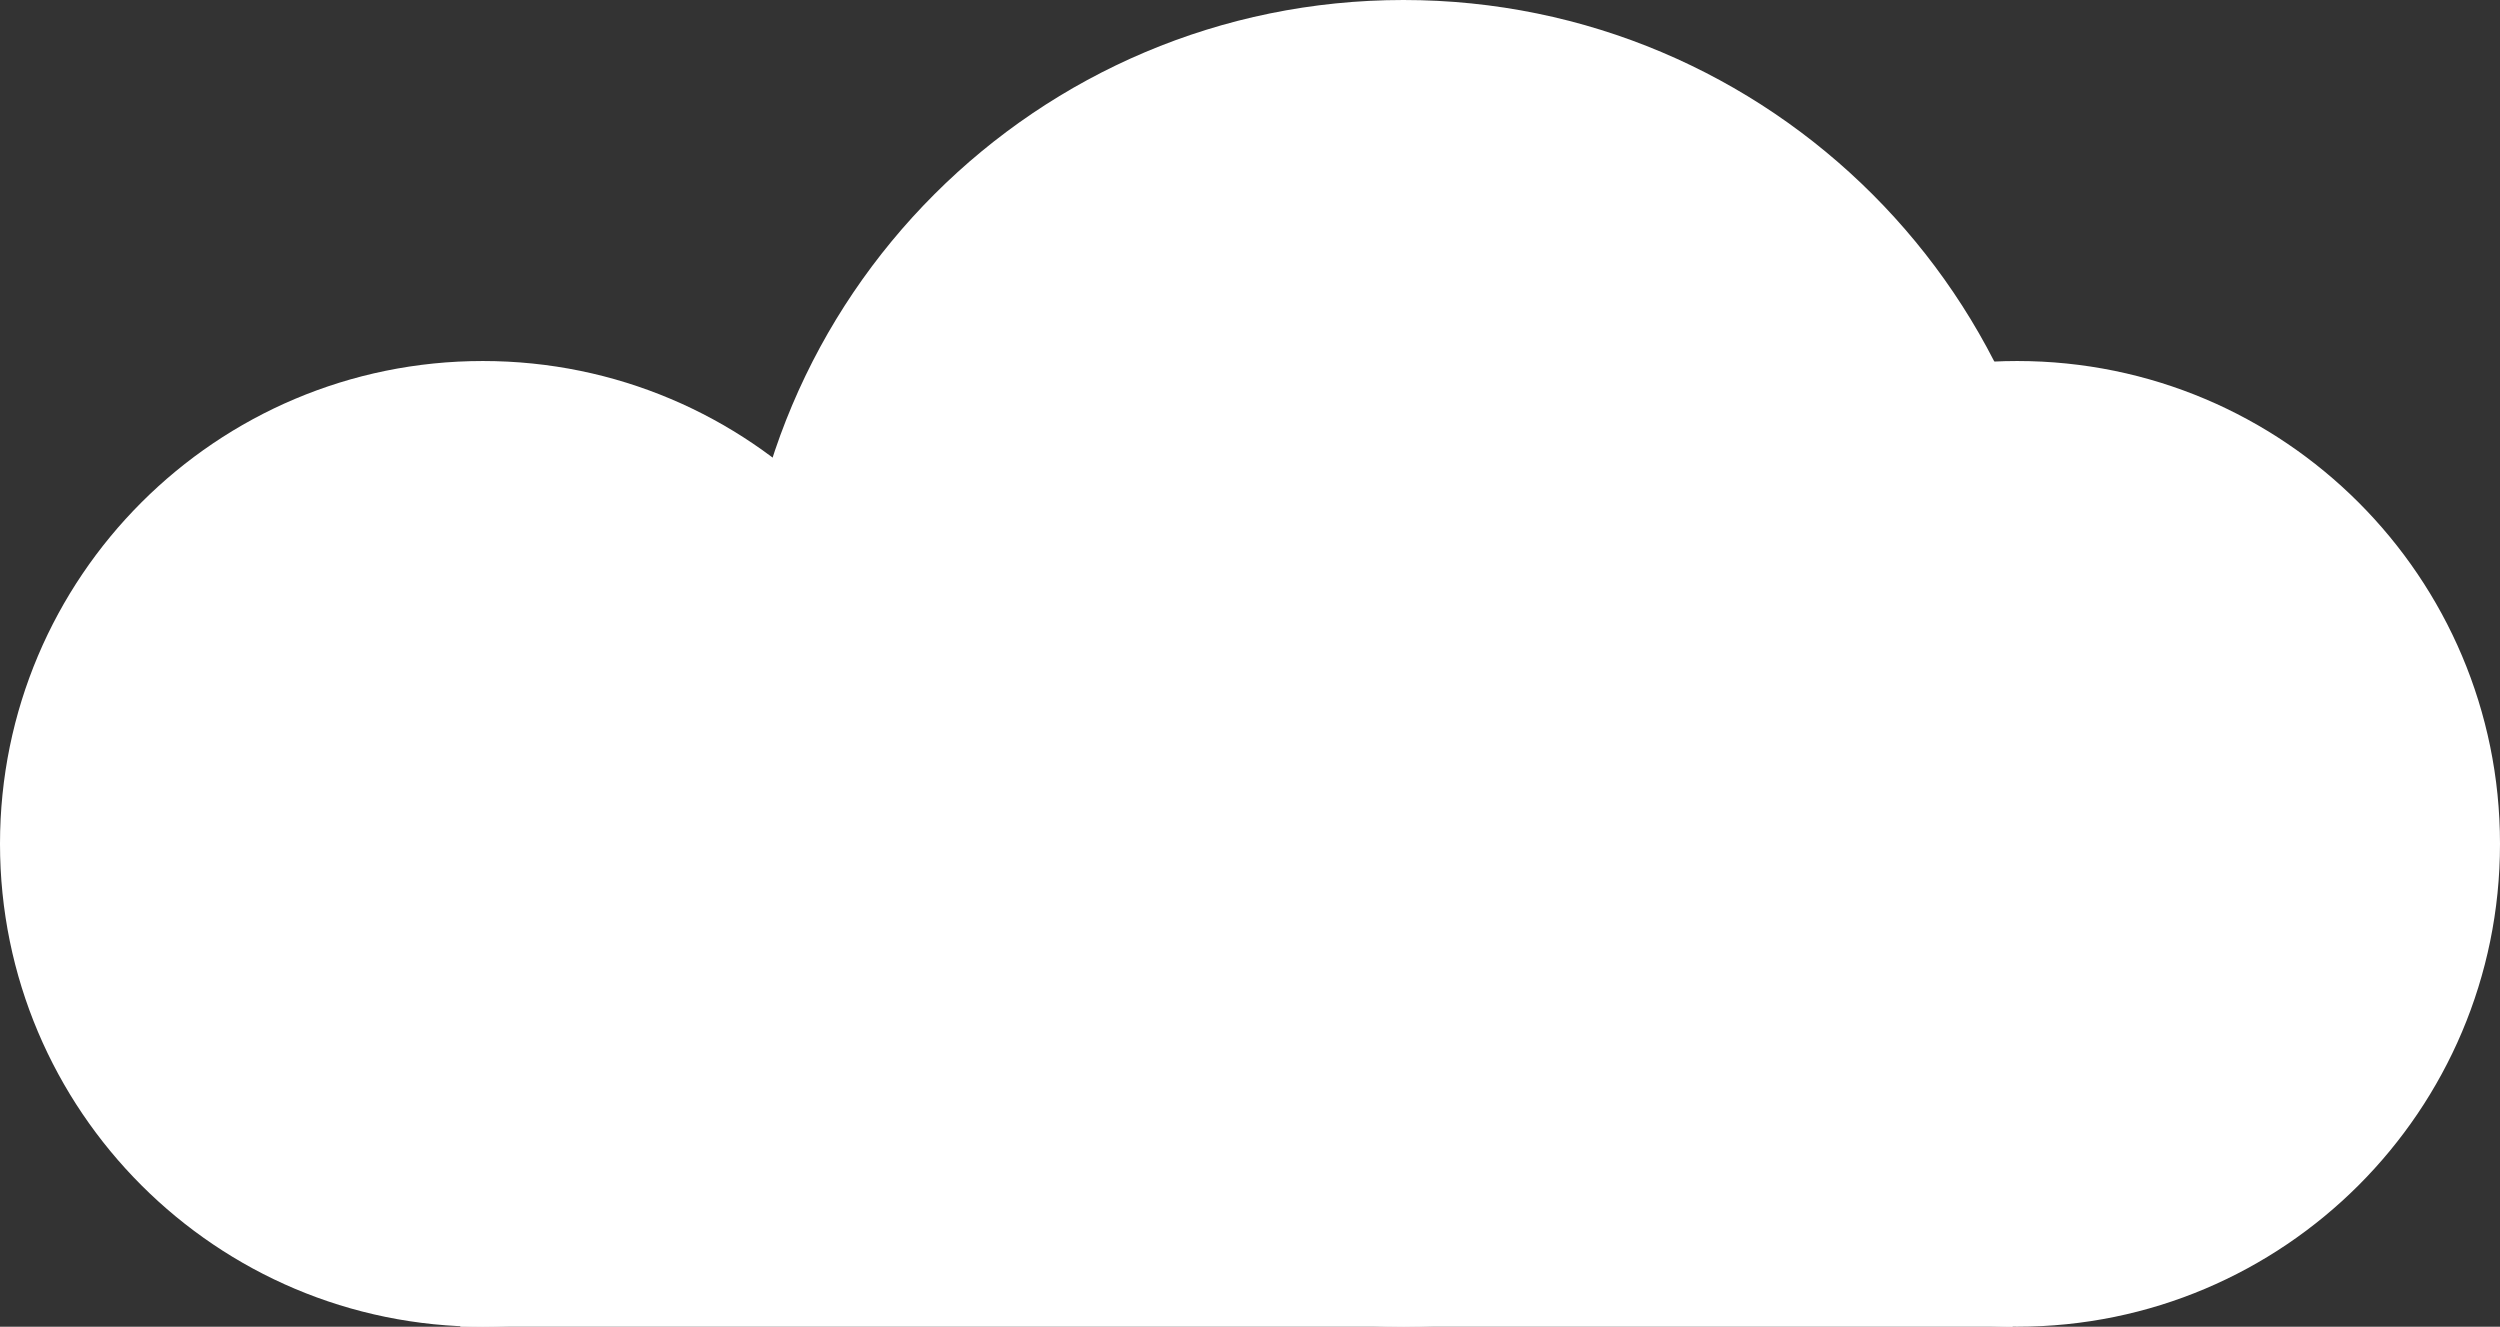 <svg width="277" height="147" viewBox="0 0 277 147" fill="none" xmlns="http://www.w3.org/2000/svg">
<rect x="0" y="0" width="277" height="147" fill="#333333" stroke="none"/>
<path d="M53.5 147C83.047 147 107 123.047 107 93.5C107 63.953 83.047 40 53.5 40C23.953 40 0 63.953 0 93.5C0 123.047 23.953 147 53.5 147Z" fill="white"/>
<path d="M223.5 147C253.047 147 277 123.047 277 93.5C277 63.953 253.047 40 223.5 40C193.953 40 170 63.953 170 93.5C170 123.047 193.953 147 223.5 147Z" fill="white"/>
<path d="M155.5 147C196.093 147 229 114.093 229 73.5C229 32.907 196.093 0 155.5 0C114.907 0 82 32.907 82 73.5C82 114.093 114.907 147 155.5 147Z" fill="white"/>
<path d="M223 97H51V147H223V97Z" fill="white"/>
</svg>

